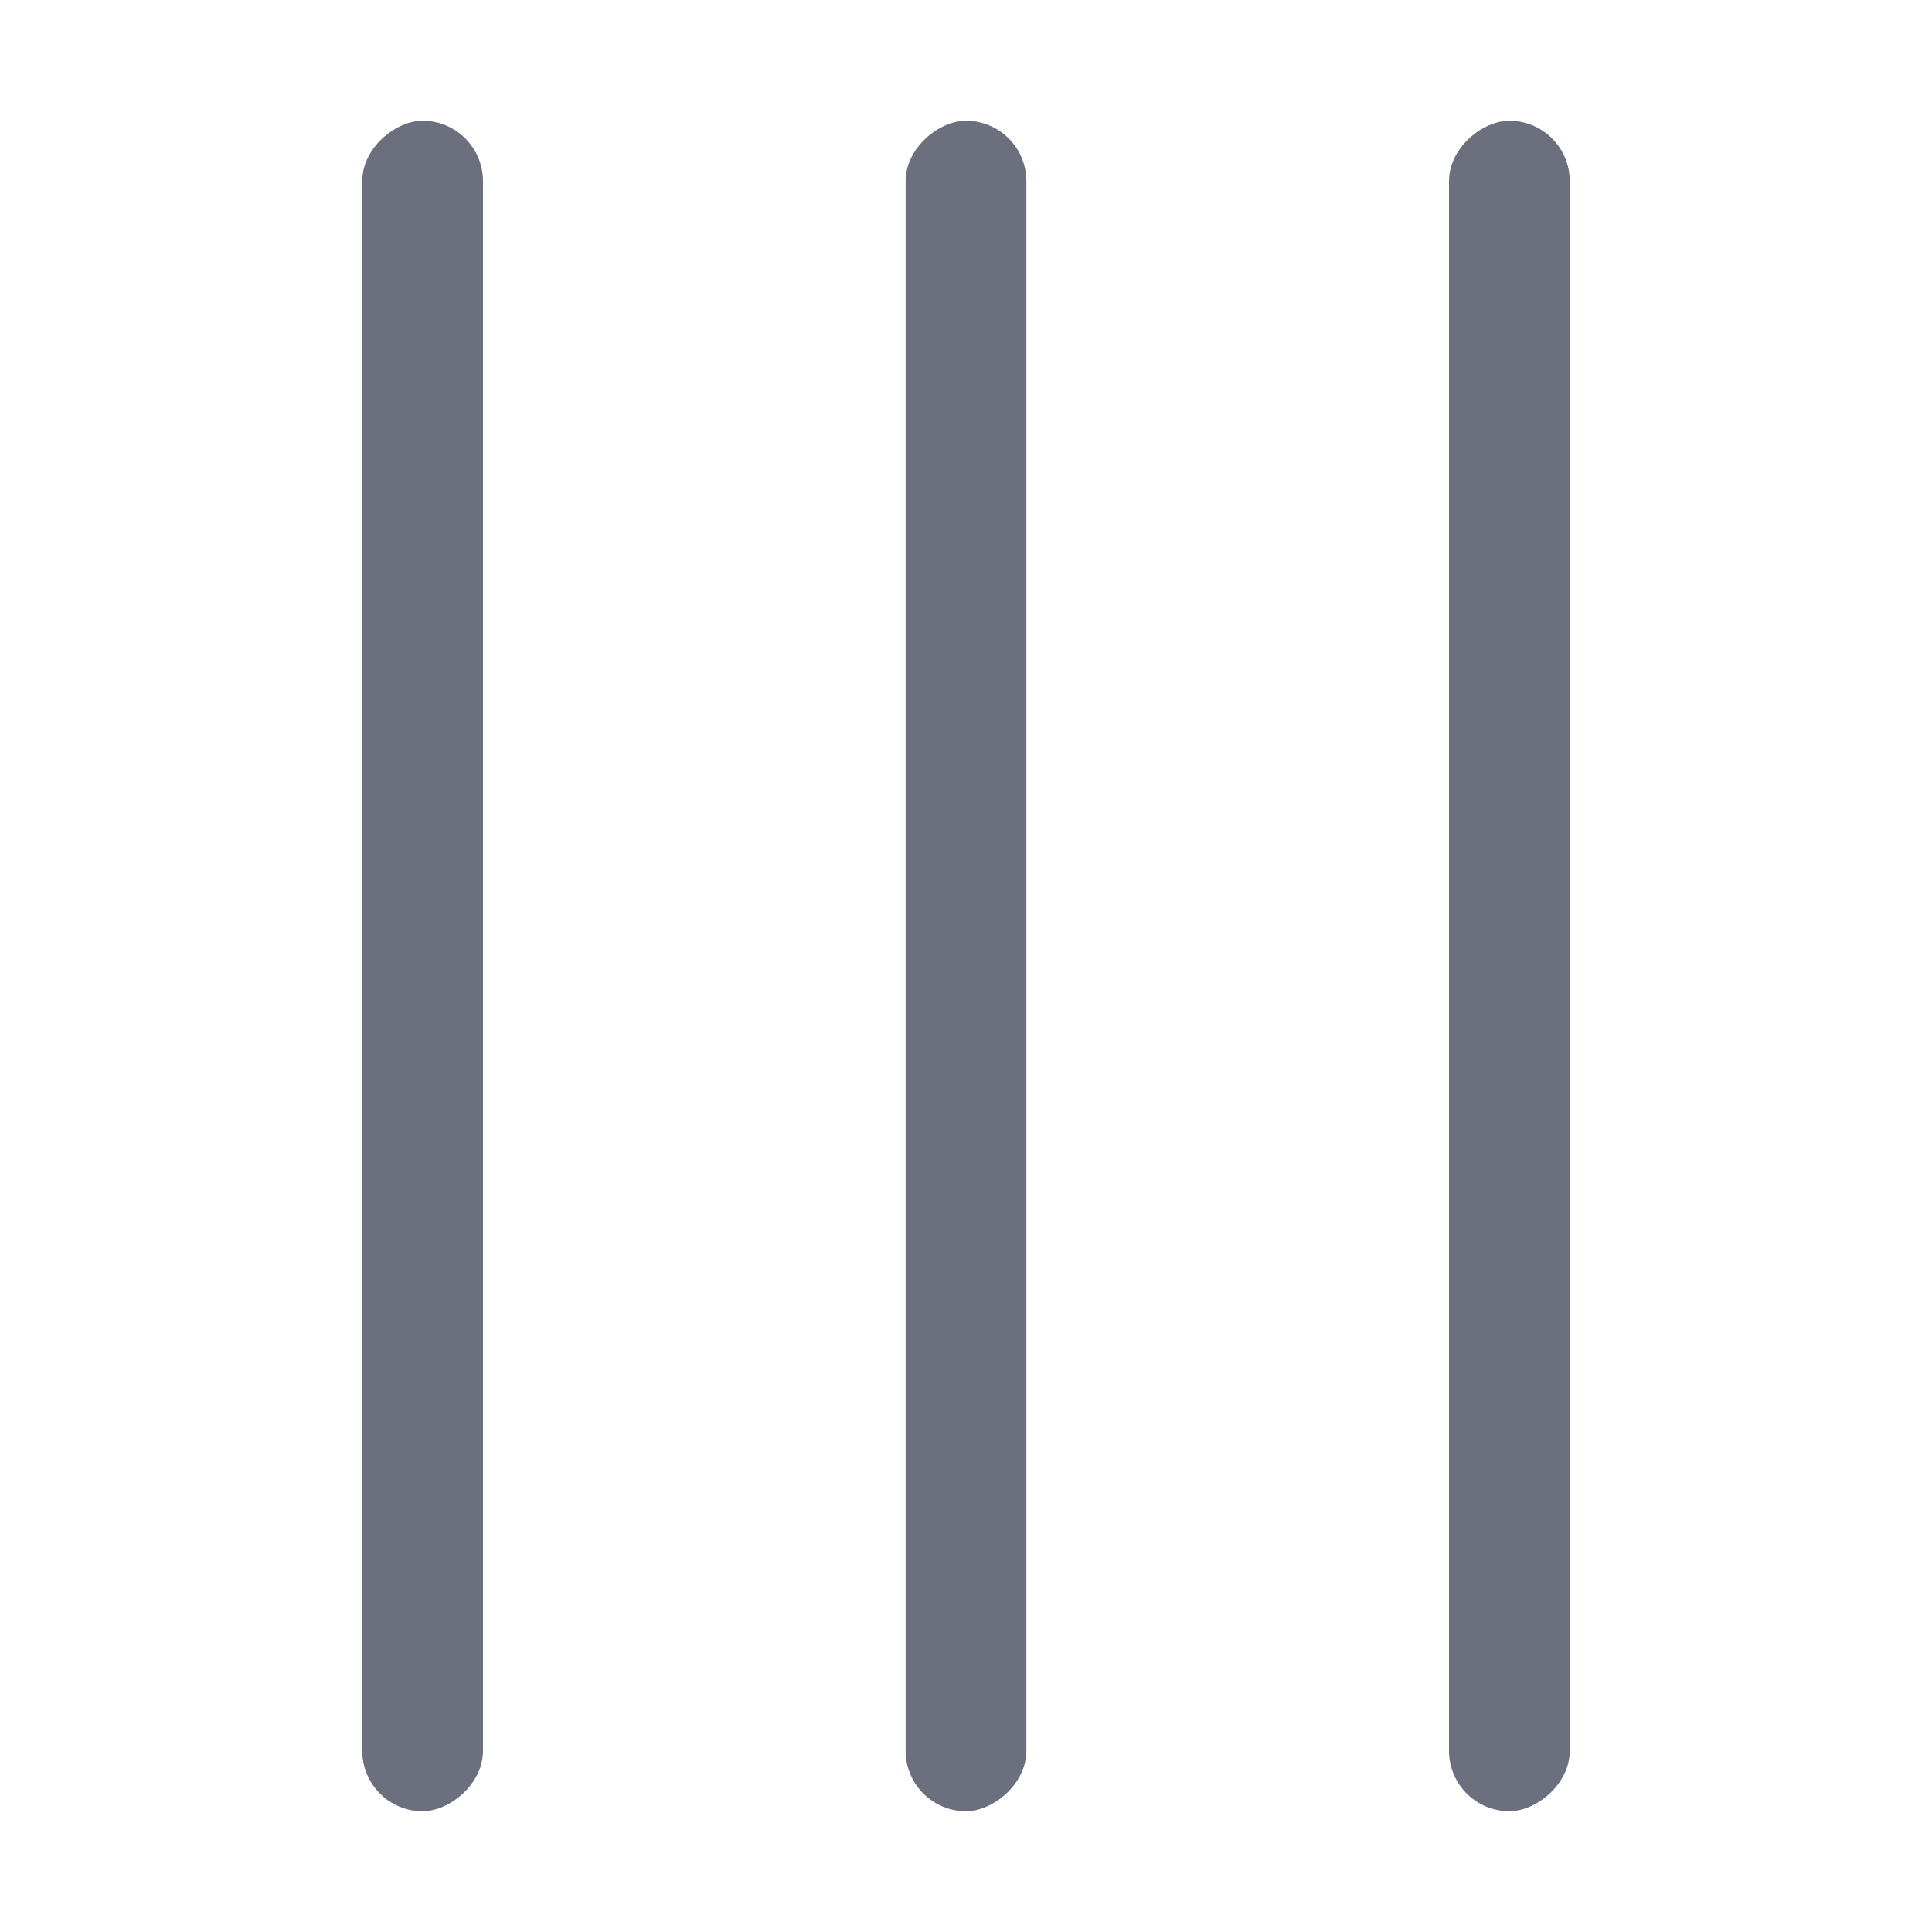 <!--
  - Copyright (C) 2025 The Android Open Source Project
  -
  - Licensed under the Apache License, Version 2.0 (the "License");
  - you may not use this file except in compliance with the License.
  - You may obtain a copy of the License at
  -
  -      http://www.apache.org/licenses/LICENSE-2.0
  -
  - Unless required by applicable law or agreed to in writing, software
  - distributed under the License is distributed on an "AS IS" BASIS,
  - WITHOUT WARRANTIES OR CONDITIONS OF ANY KIND, either express or implied.
  - See the License for the specific language governing permissions and
  - limitations under the License.
  -->
<svg width="16" height="16" viewBox="0 0 16 16" fill="none" xmlns="http://www.w3.org/2000/svg"><rect x="12" y="15" width="14" height="1" rx=".5" transform="rotate(-90 12 15)" fill="#6C707E"/><rect x="7.5" y="15" width="14" height="1" rx=".5" transform="rotate(-90 7.5 15)" fill="#6C707E"/><rect x="3" y="15" width="14" height="1" rx=".5" transform="rotate(-90 3 15)" fill="#6C707E"/></svg>